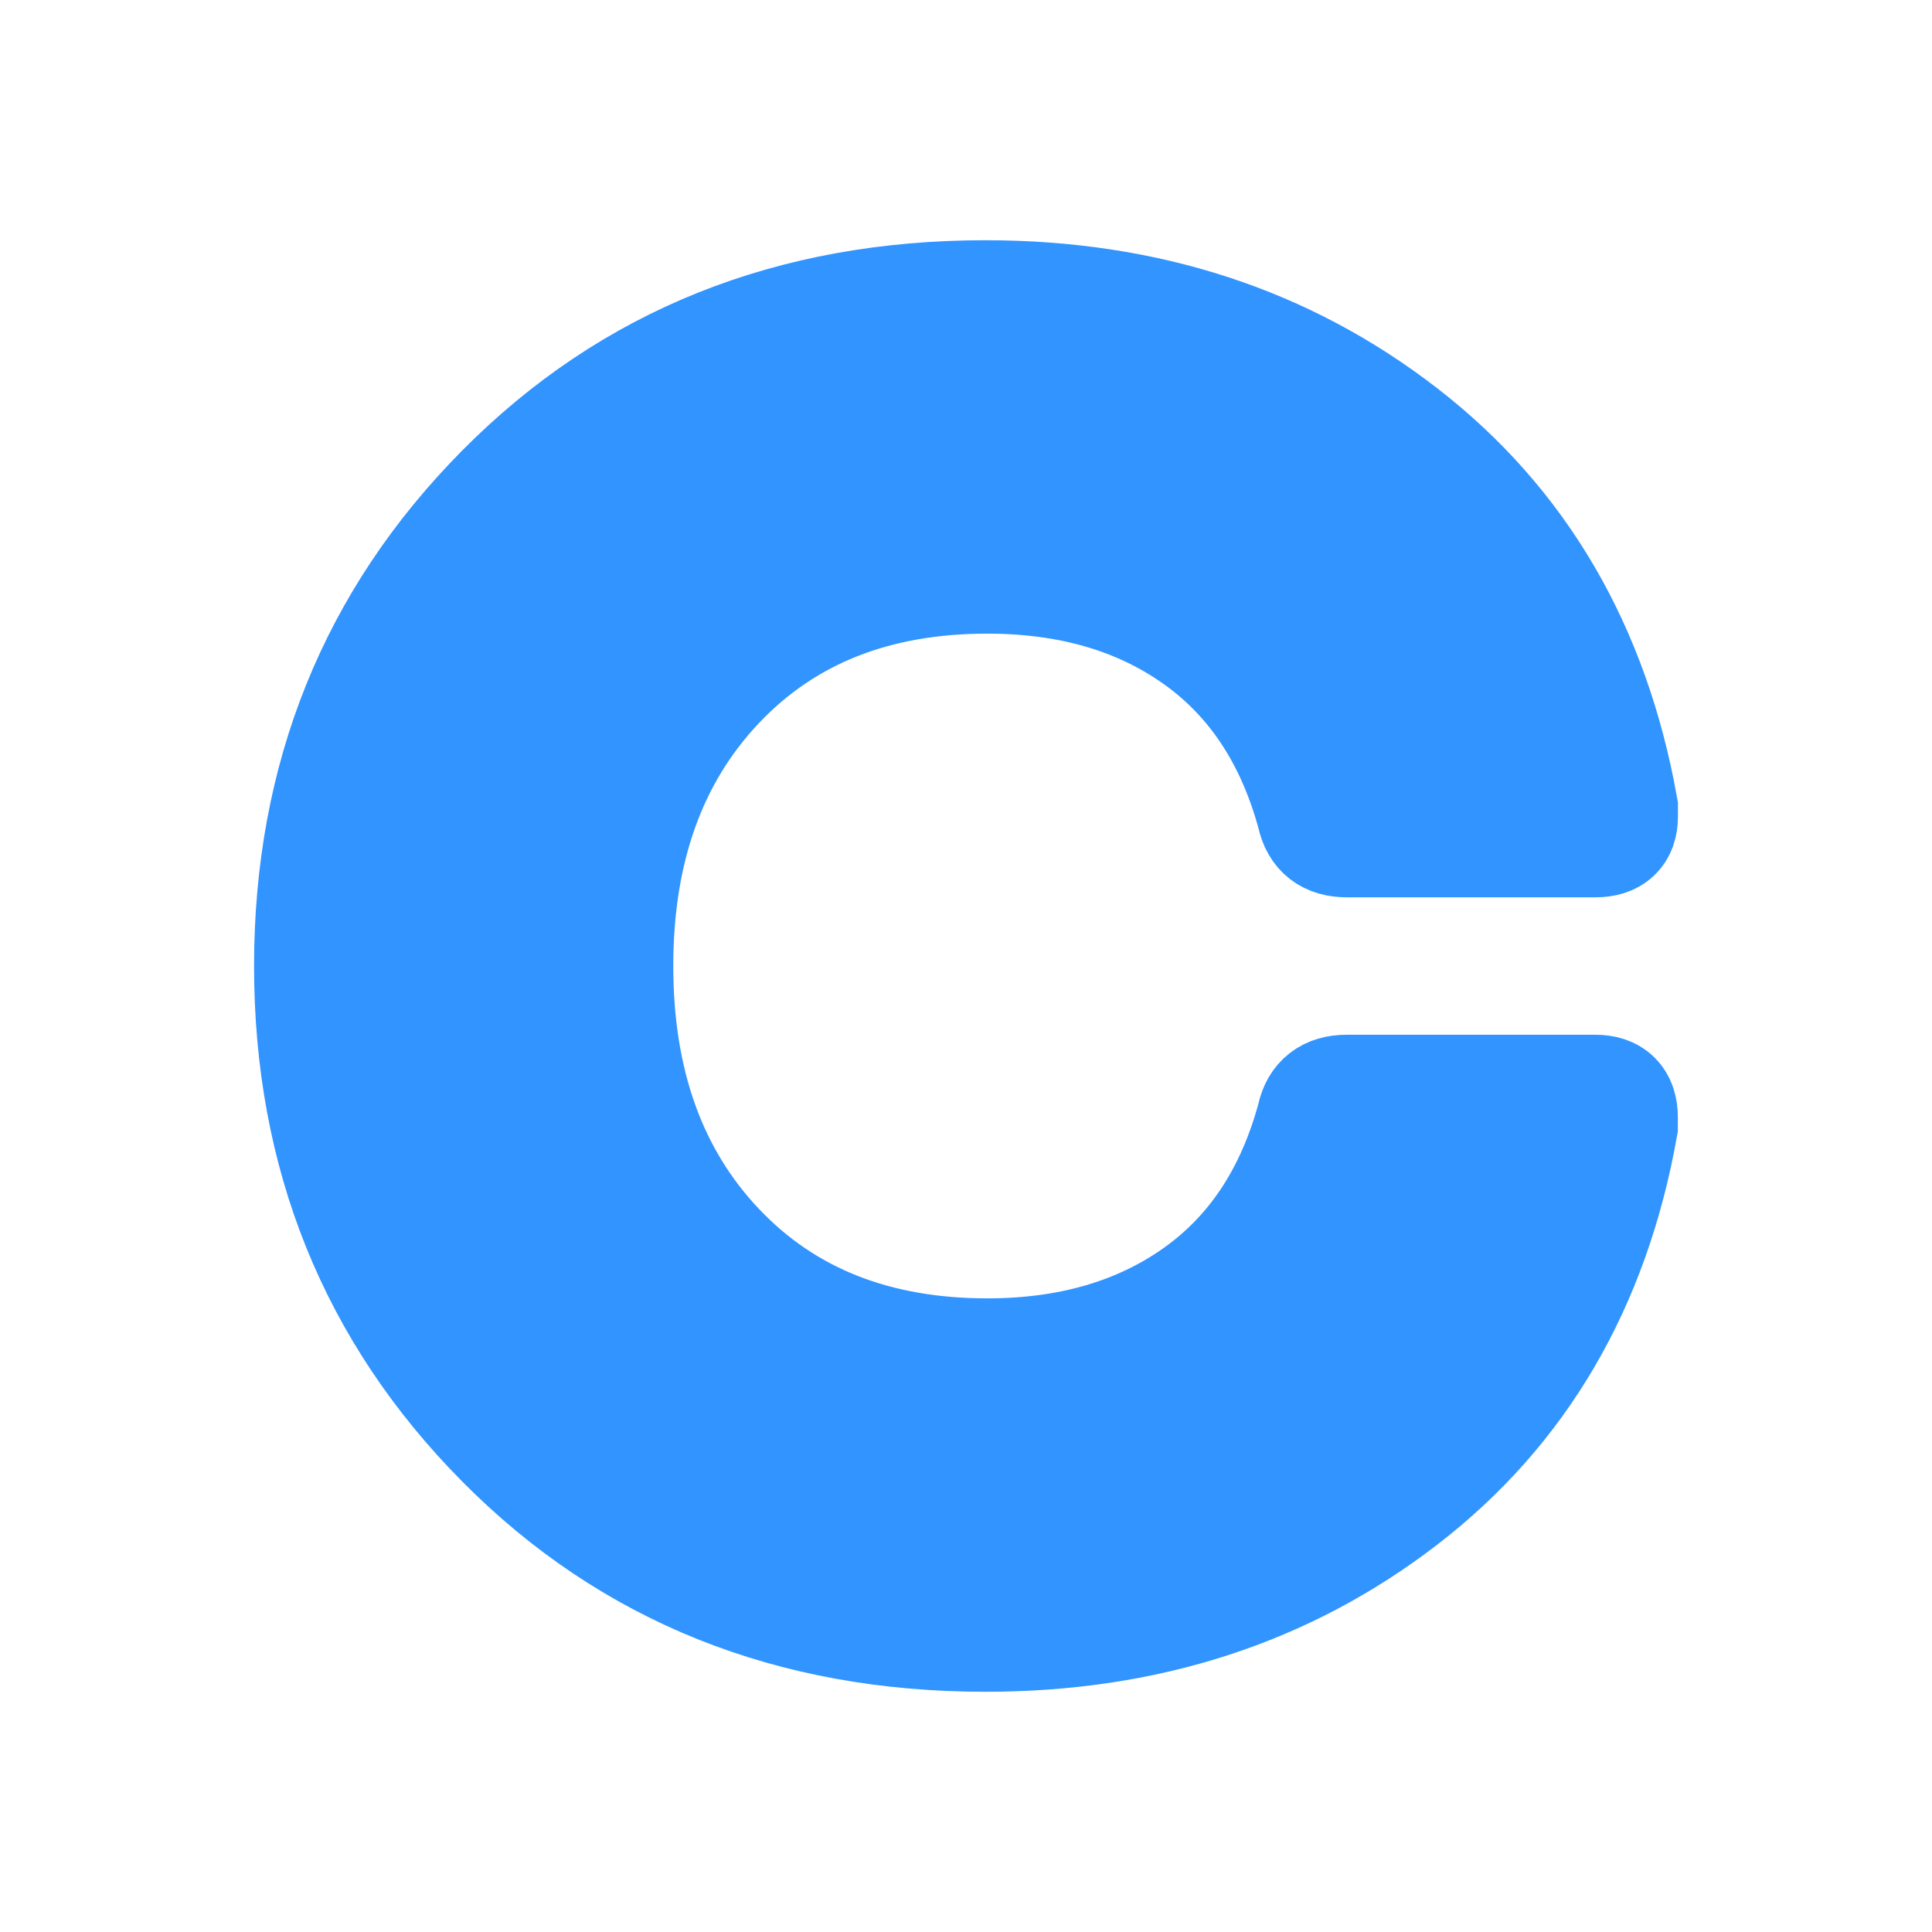 <svg xmlns="http://www.w3.org/2000/svg" viewBox="0 0 1024 1024">
  <defs>
    <style>
      .cls-1 {
        fill: #3194ff;
        stroke: #3194ff;
        stroke-miterlimit: 10;
        stroke-width: 60px;
      }
    </style>
  </defs>
  <title>c</title>
  <g id="Capa_2" data-name="Capa 2">
    <path class="cls-1" d="M266.27,259.92q101.61-102.59,256-102.59,128,0,221.3,72.3T859.34,428v4.89q0,12.7-13.68,12.7H713.76q-14.65,0-17.58-13.68-16.63-61.54-62-93.8T523.24,305.84q-88.92,0-142.65,56.67T326.85,512q0,92.84,53.74,149.49t142.65,56.67q65.44,0,110.89-32.24t62-93.8q2.93-13.67,17.58-13.68h131.9q13.68,0,13.68,13.68V597Q836.86,723,743.56,794.86t-221.3,71.81q-154.39,0-256-102.59T164.66,512Q164.66,362.51,266.27,259.92Z"/>
  </g>
</svg>
